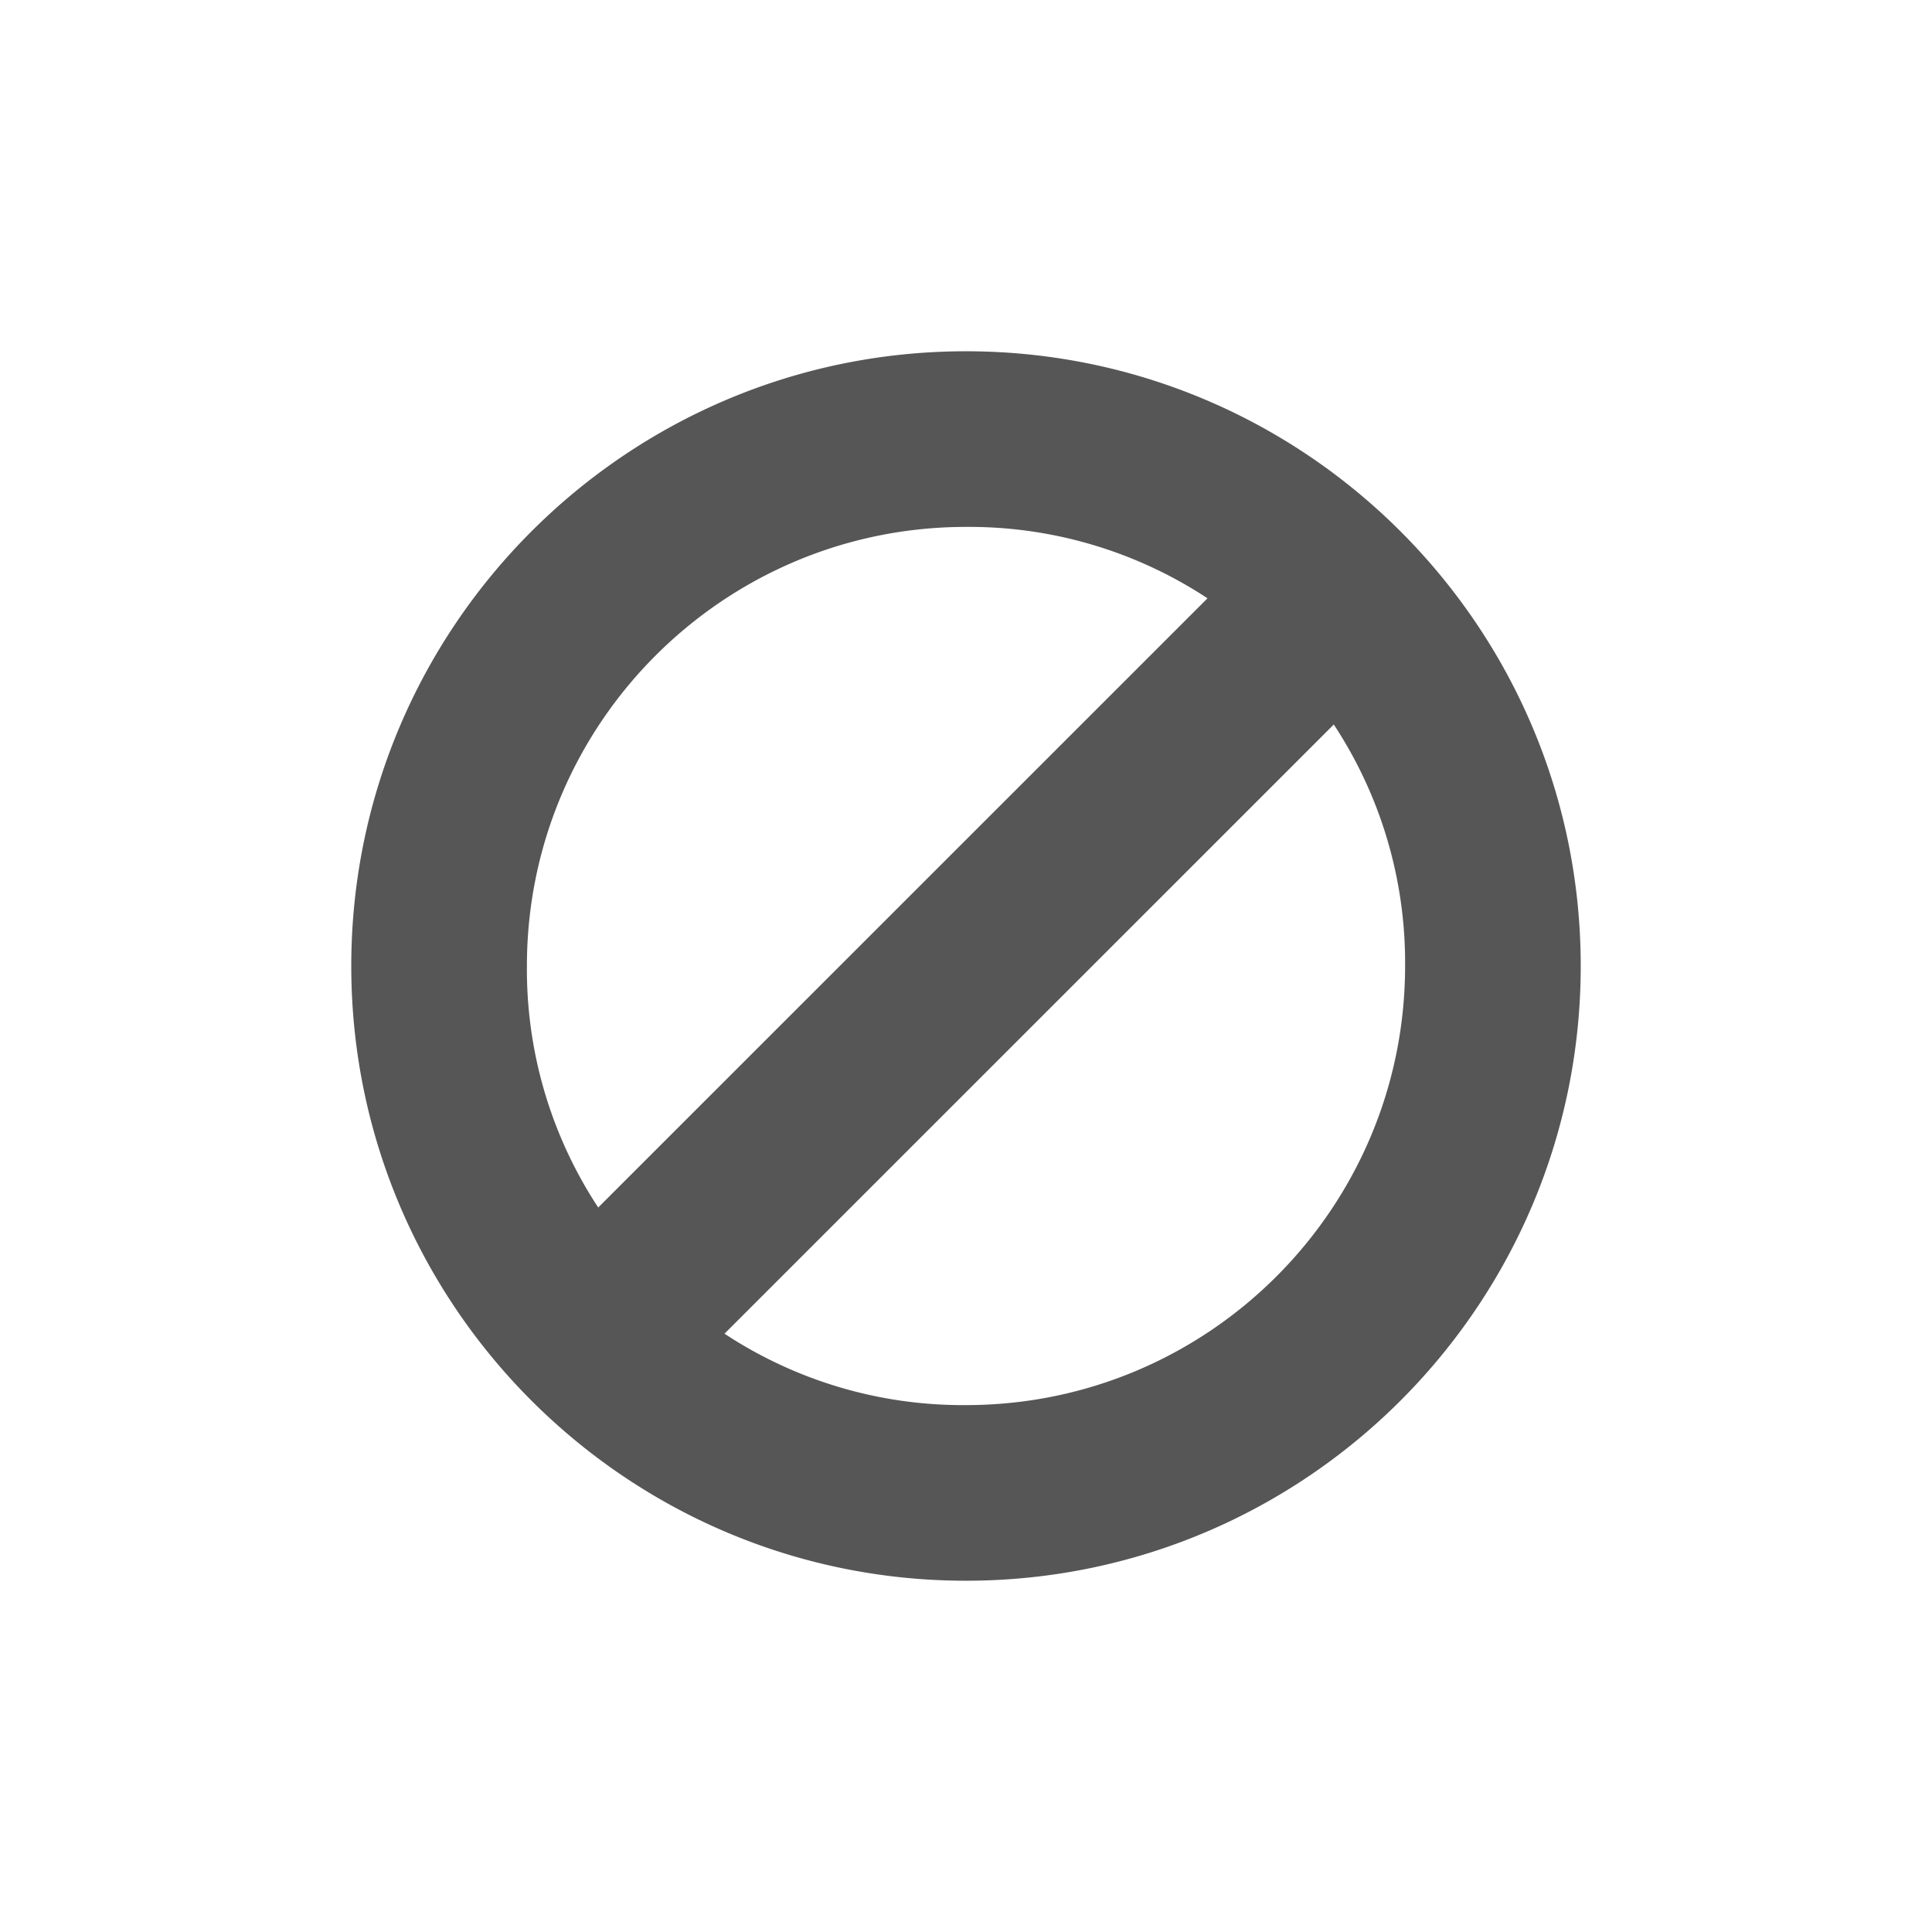 <svg xmlns="http://www.w3.org/2000/svg" width="22" height="22"><defs><style id="current-color-scheme" type="text/css"></style></defs><path d="M11 4c-3.863 0-7 3.137-7 7s3.137 7 7 7 7-3.137 7-7-3.137-7-7-7zm0 2a4.93 4.93 0 0 1 2.75.813L6.812 13.75A4.93 4.93 0 0 1 6 11c0-2.76 2.24-5 5-5zm4.188 2.25A4.93 4.93 0 0 1 16 11c0 2.76-2.24 5-5 5a4.93 4.93 0 0 1-2.75-.813l6.938-6.937z" fill="currentColor" color="#565656"/></svg>